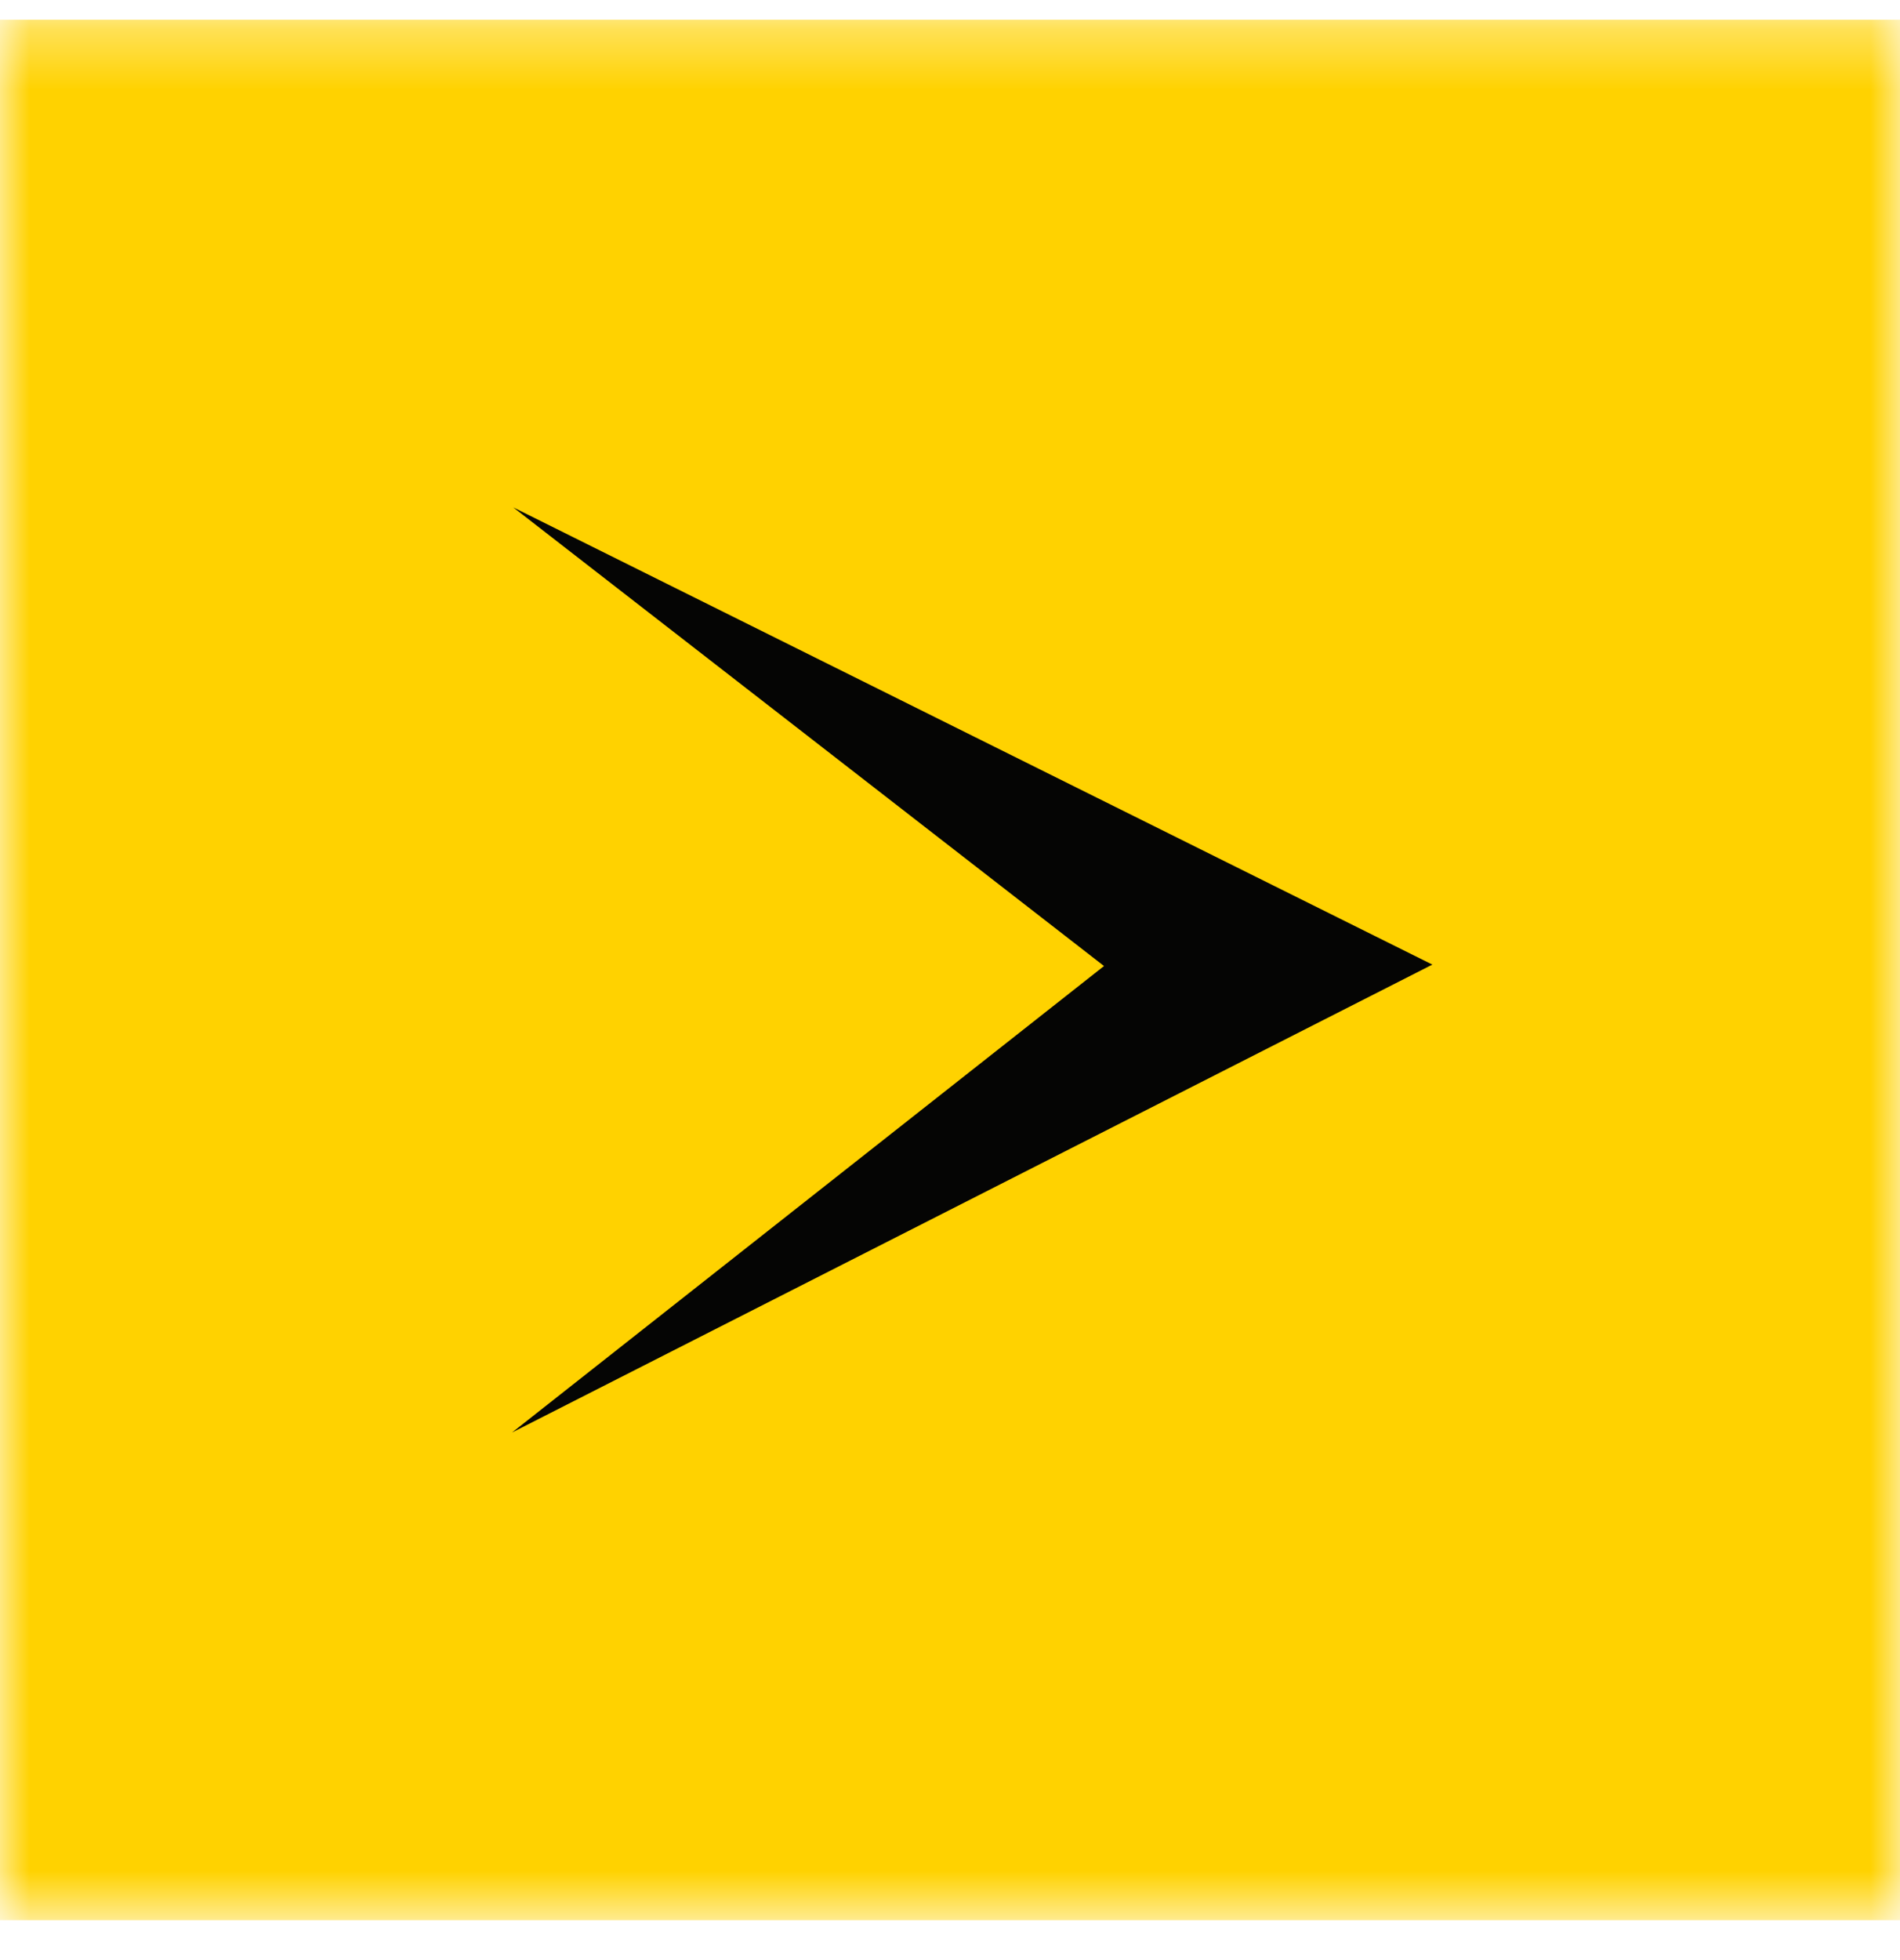 <svg xmlns="http://www.w3.org/2000/svg" width="32" height="33" fill="none" viewBox="0 0 32 33"><g clip-path="url(#a)"><mask id="b" width="32" height="33" x="0" y="0" maskUnits="userSpaceOnUse" style="mask-type:luminance"><path fill="#fff" d="M32 .33H0v32h32z"/></mask><g mask="url(#b)"><path fill="#FFD200" d="M32 .33H0v32h32z"/><path fill="#050504" d="m8.644 8.542 15.48 7.698-15.499 7.877 9.969-7.853z"/></g></g><defs><clipPath id="a"><path fill="#fff" d="M0 .33h32v32H0z"/></clipPath></defs></svg>
